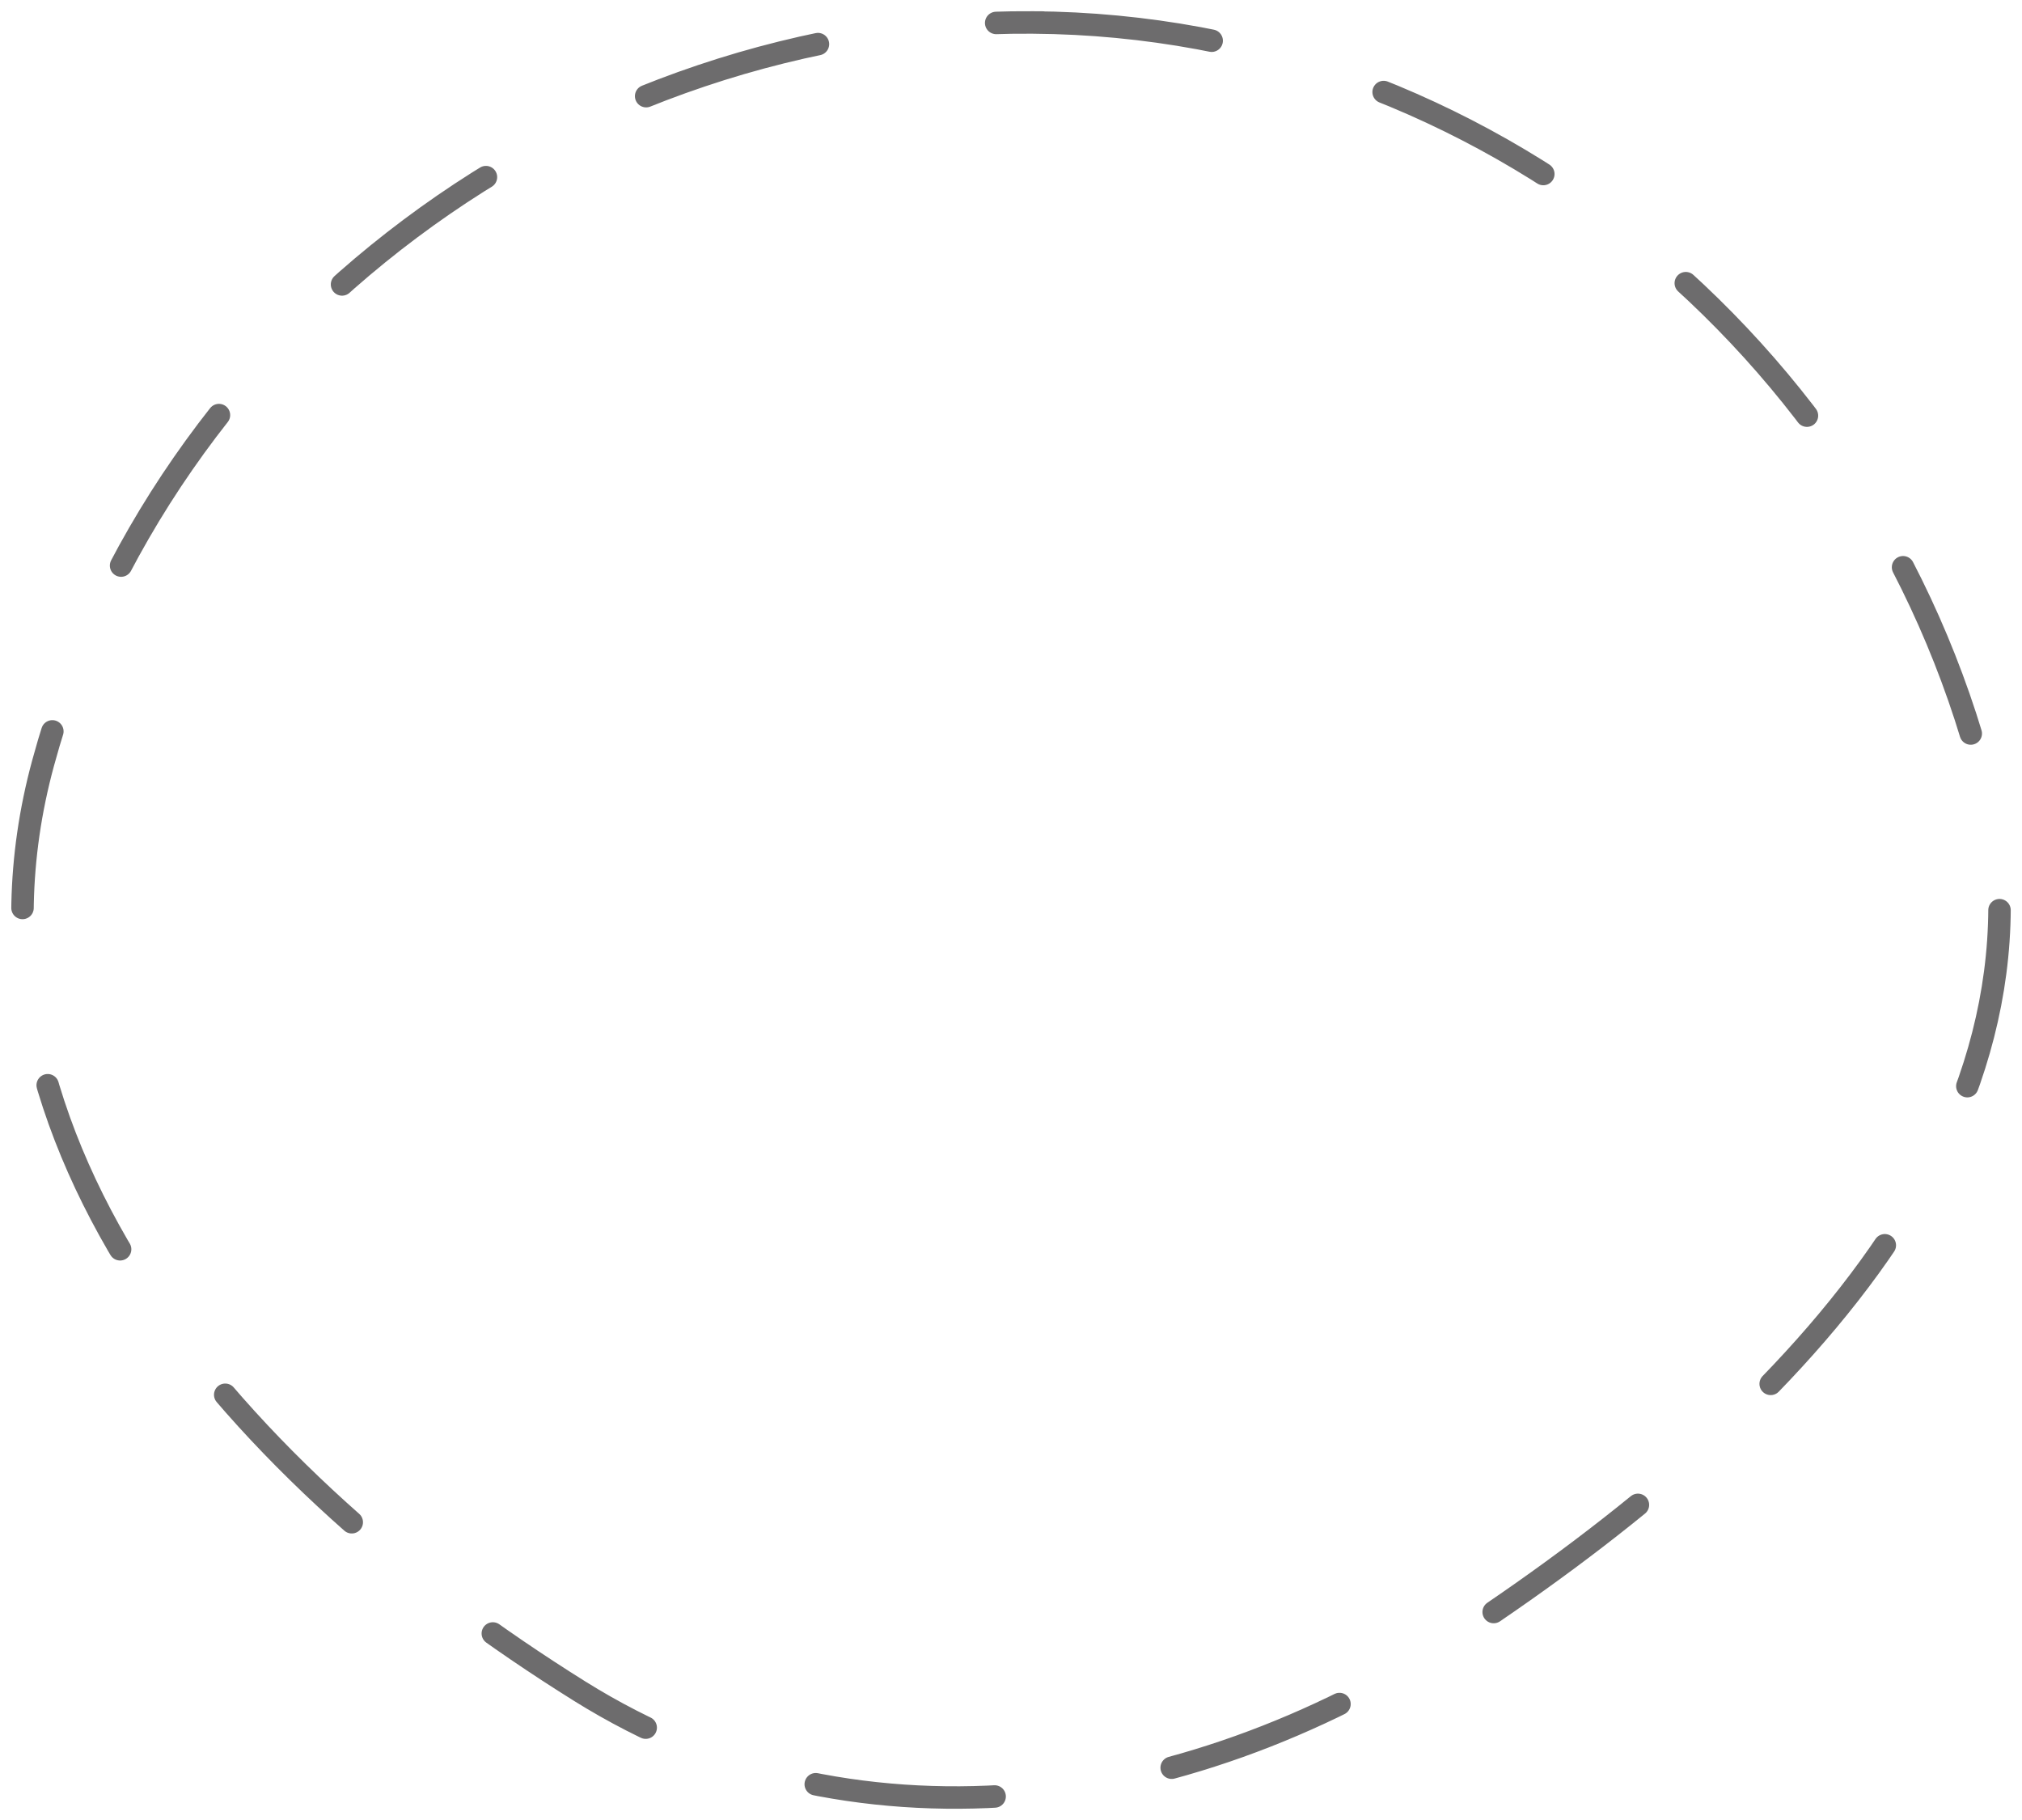 <svg width="90" height="81" fill="none" xmlns="http://www.w3.org/2000/svg"><path clip-rule="evenodd" d="M45.985 1.001c20.035.133 37.366 14.486 42.27 33.544C92.39 50.624 78.6 63.873 64.523 73.052c-11.904 7.762-26.66 9.743-38.719 2.216C10.756 65.874-2.679 50.88 1.915 33.972 7.176 14.61 25.561.865 45.985 1z" stroke="#6D6C6D" stroke-linecap="round" stroke-dasharray="8 8"/></svg>